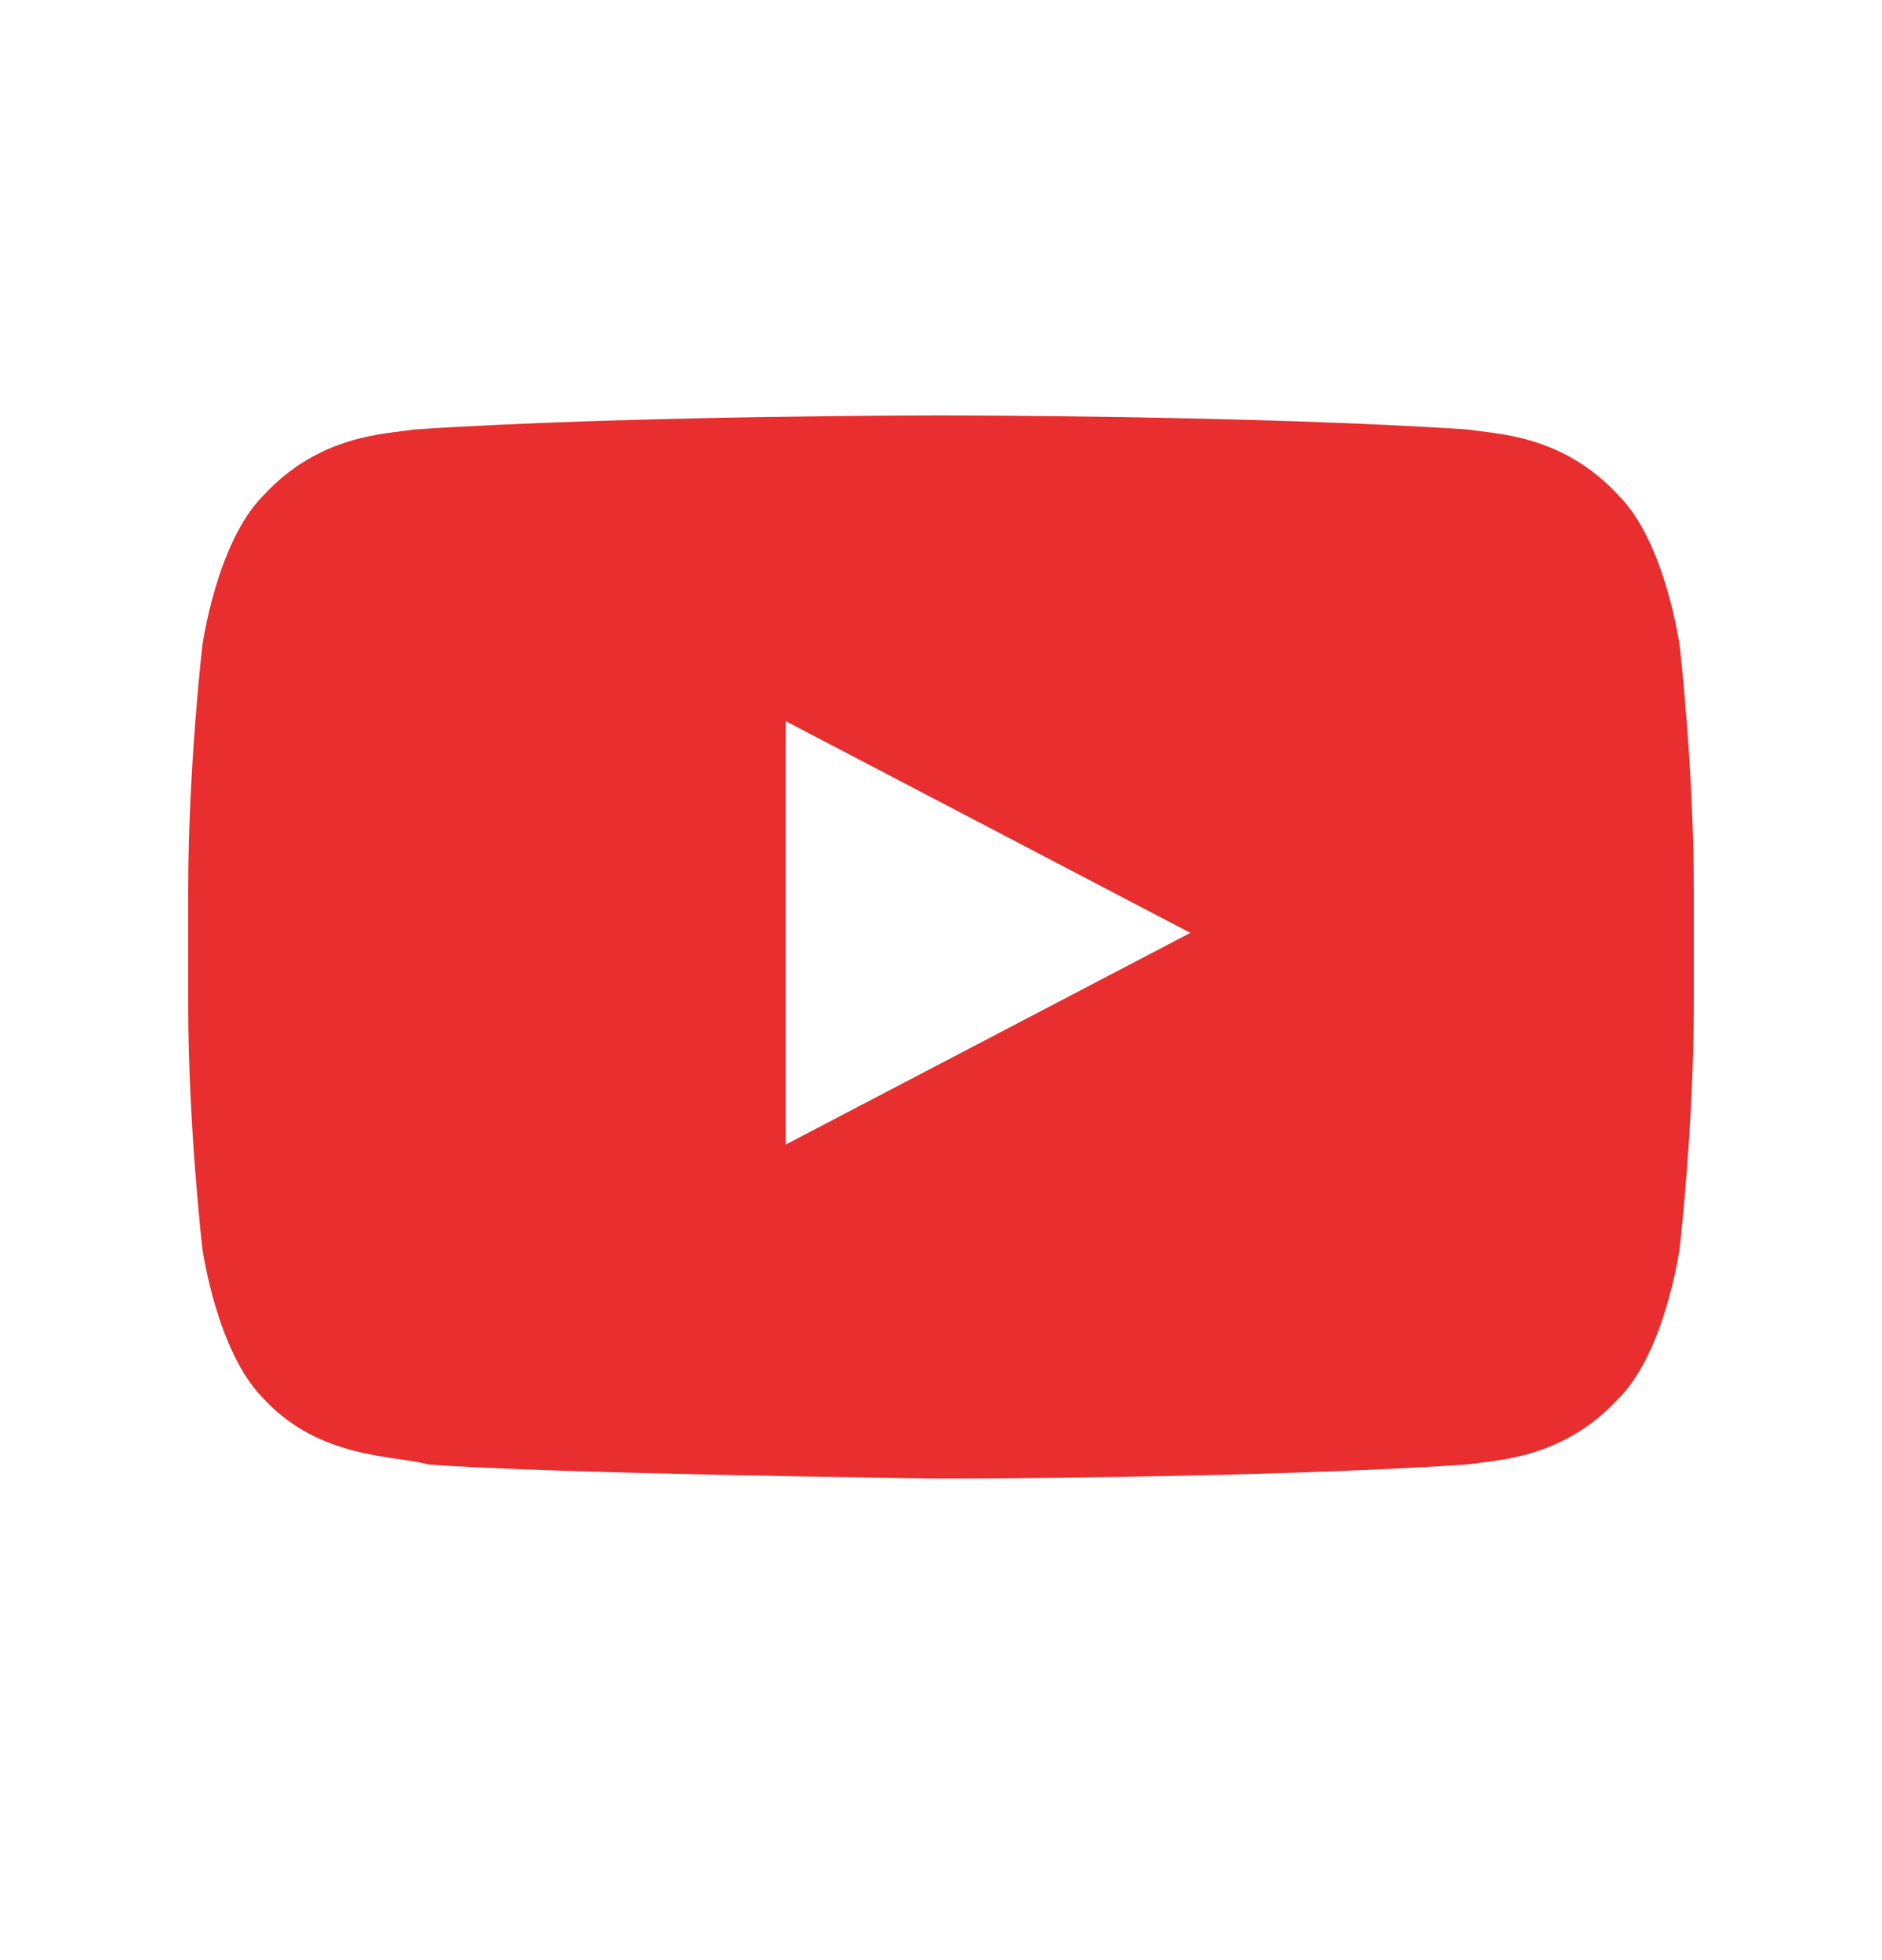 <svg width="24" height="25" viewBox="0 0 24 25" fill="none" xmlns="http://www.w3.org/2000/svg">
<path d="M21.42 8.238C21.42 8.238 21.24 6.918 20.64 6.318C19.92 5.538 19.08 5.538 18.72 5.478C16.02 5.298 12 5.298 12 5.298C12 5.298 7.98 5.298 5.28 5.478C4.92 5.538 4.08 5.538 3.36 6.318C2.76 6.918 2.58 8.238 2.58 8.238C2.58 8.238 2.4 9.798 2.4 11.358L2.4 12.798C2.4 14.358 2.58 15.918 2.58 15.918C2.58 15.918 2.76 17.238 3.36 17.838C4.08 18.618 5.04 18.558 5.46 18.678C7.02 18.798 12 18.858 12 18.858C12 18.858 16.02 18.858 18.72 18.678C19.08 18.618 19.92 18.618 20.64 17.838C21.24 17.238 21.42 15.918 21.42 15.918C21.42 15.918 21.6 14.358 21.6 12.798L21.6 11.358C21.6 9.798 21.42 8.238 21.42 8.238ZM10.02 14.598L10.02 9.198L15.18 11.898L10.02 14.598Z" fill="#E82E2E"/>
</svg>
